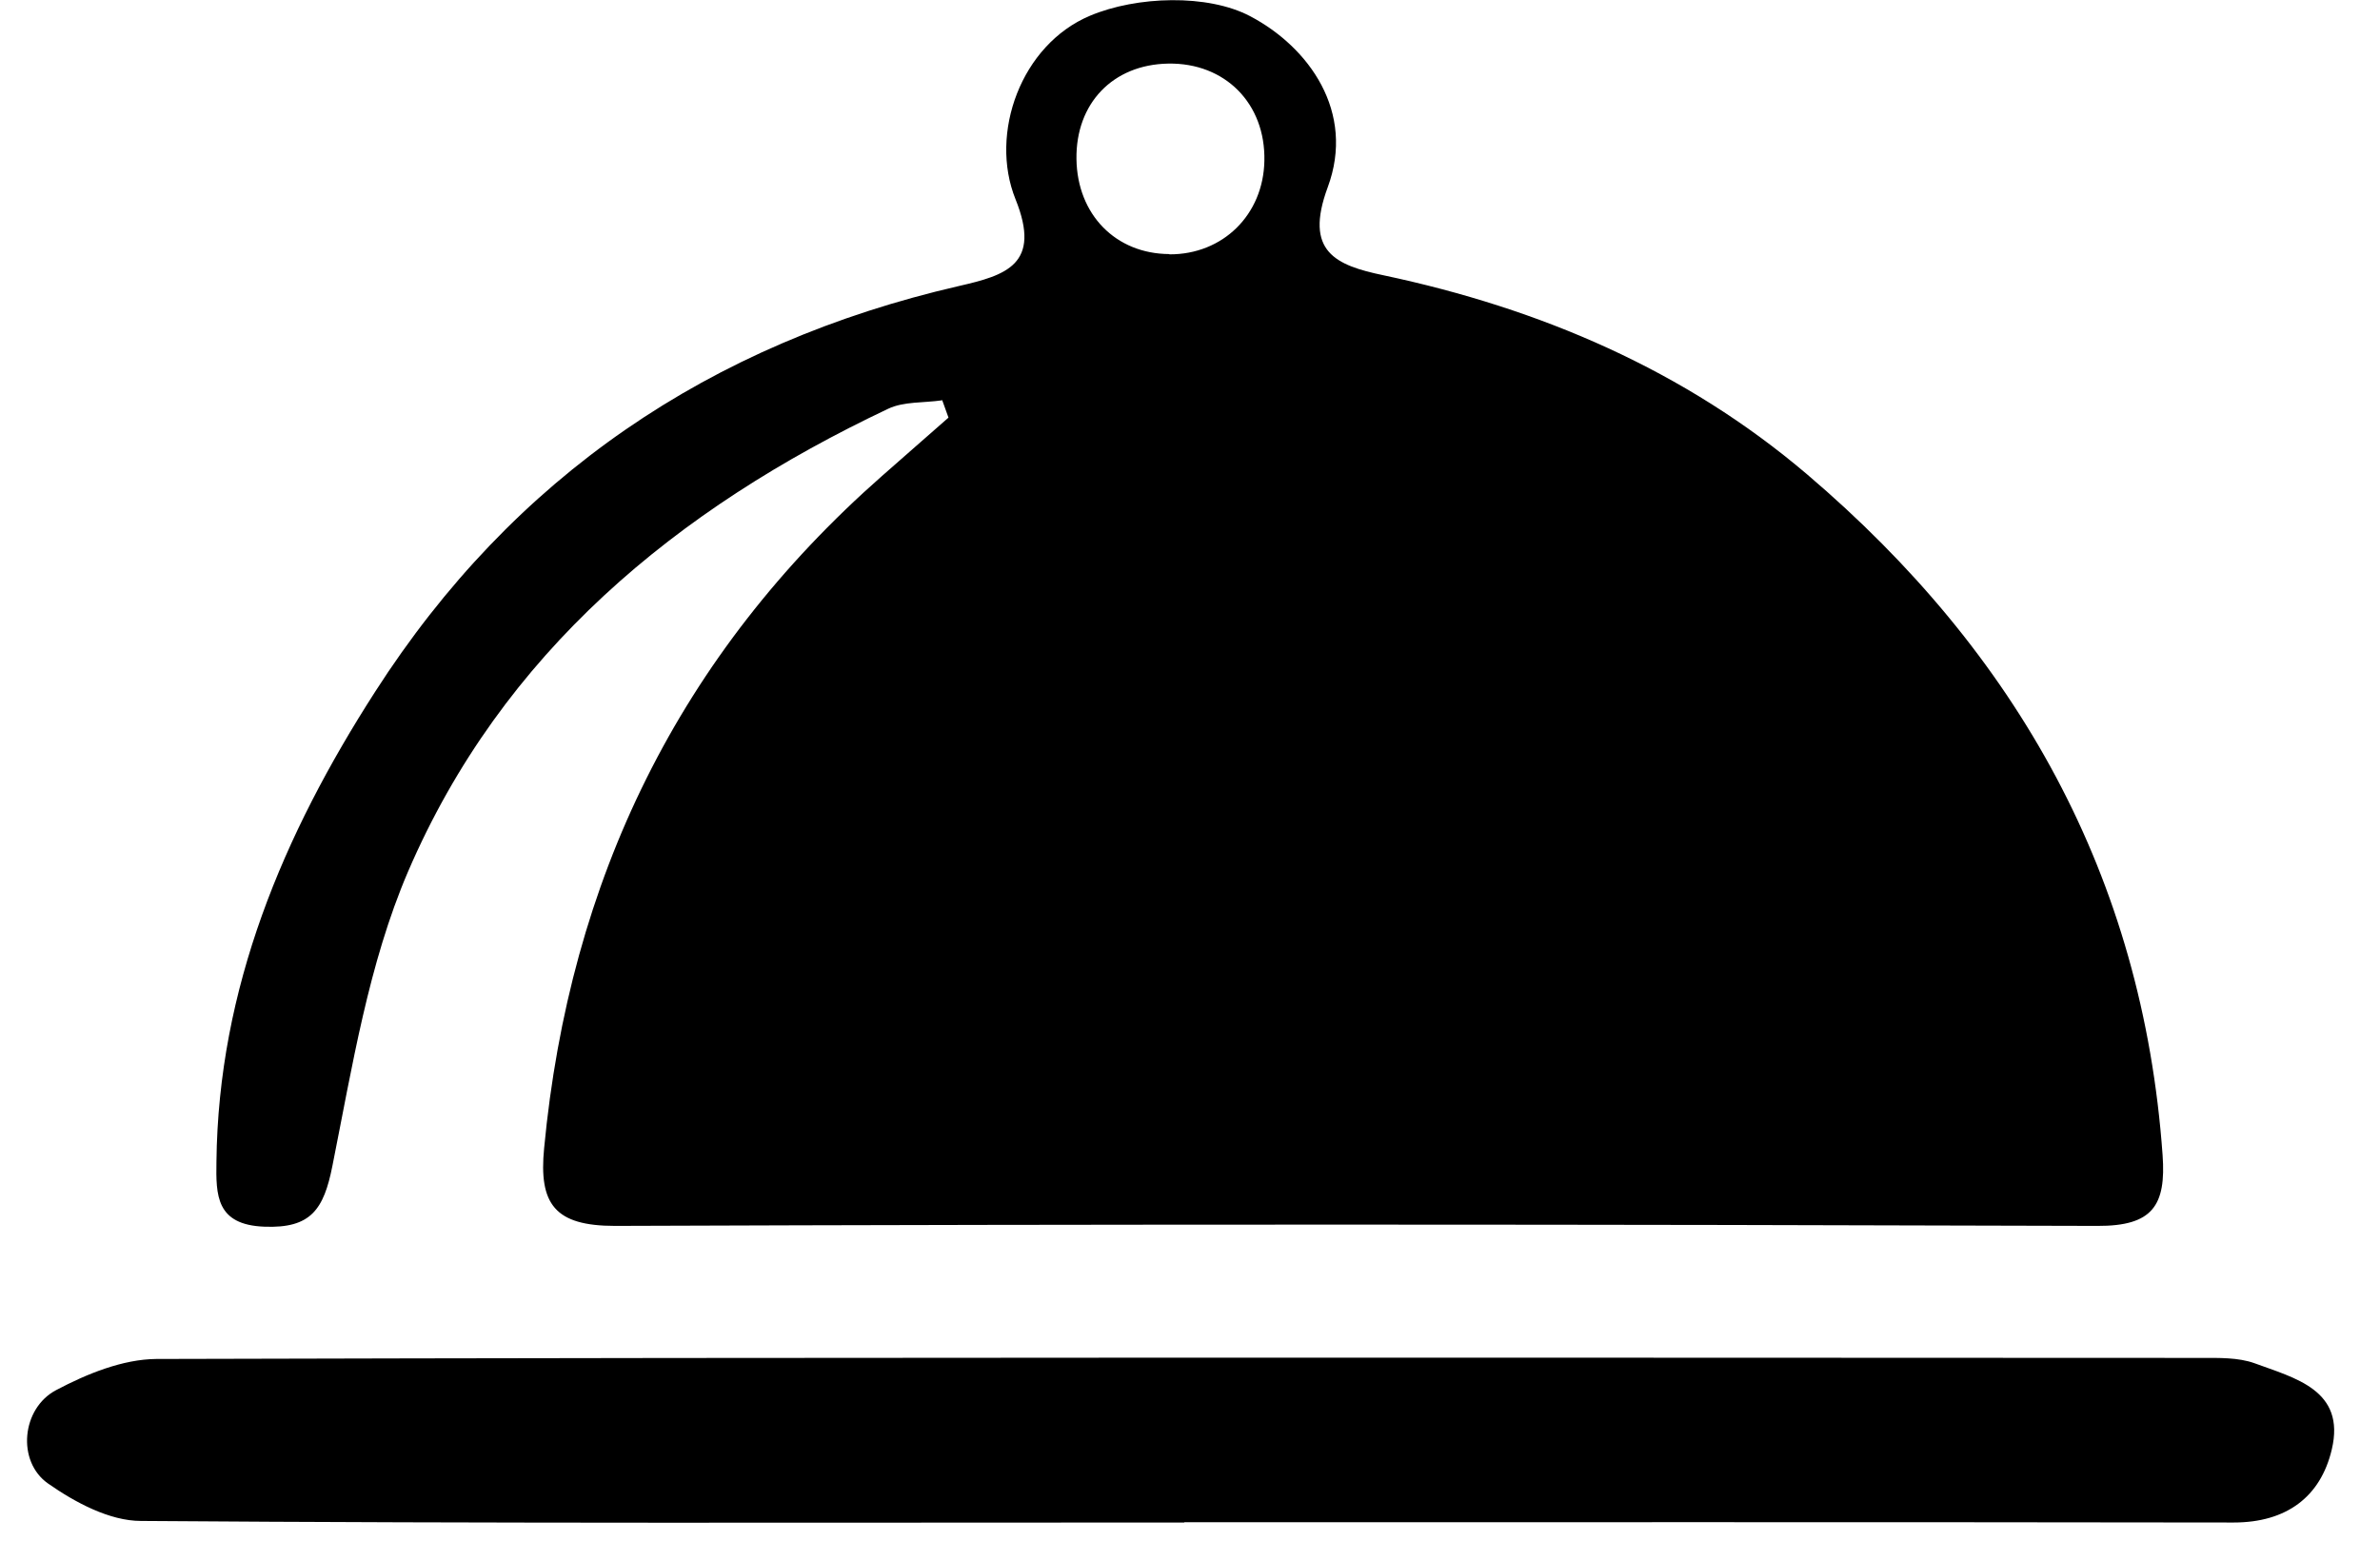 <svg width="88" height="57" viewBox="0 0 88 57" fill="none" xmlns="http://www.w3.org/2000/svg">
<path d="M34.818 14.806C34.16 14.902 33.415 14.844 32.844 15.115C25.006 18.822 18.571 24.134 15.087 32.234C13.626 35.64 13.026 39.443 12.29 43.12C11.971 44.727 11.497 45.433 9.774 45.365C7.984 45.297 7.984 44.194 8.003 42.965C8.071 36.54 10.471 30.869 13.868 25.586C18.977 17.622 26.254 12.696 35.457 10.577C37.189 10.18 38.524 9.783 37.547 7.364C36.57 4.935 37.75 1.655 40.305 0.581C42.027 -0.145 44.65 -0.232 46.227 0.6C48.395 1.742 50.127 4.142 49.091 6.929C48.211 9.309 49.391 9.812 51.153 10.18C56.949 11.409 62.281 13.683 66.819 17.544C74.58 24.154 79.225 32.408 79.961 42.714C80.096 44.581 79.593 45.346 77.551 45.336C59.281 45.278 41.011 45.268 22.741 45.336C20.516 45.336 19.916 44.533 20.119 42.462C21.058 32.543 25.102 24.212 32.612 17.602C33.434 16.886 34.247 16.16 35.07 15.444C34.992 15.232 34.915 15.009 34.837 14.796L34.818 14.806ZM43.237 9.406C45.211 9.416 46.711 7.945 46.75 5.951C46.798 3.832 45.298 2.313 43.188 2.352C41.147 2.39 39.773 3.822 39.802 5.884C39.831 7.935 41.253 9.387 43.237 9.396V9.406Z" fill="black"/>
<path d="M43.794 56.305C30.933 56.305 18.073 56.344 5.212 56.247C4.051 56.247 2.773 55.56 1.777 54.863C0.615 54.05 0.79 52.086 2.077 51.408C3.209 50.809 4.535 50.267 5.783 50.257C30.982 50.189 56.19 50.209 81.388 50.218C82.046 50.218 82.753 50.199 83.353 50.412C84.843 50.963 86.74 51.399 86.217 53.605C85.801 55.366 84.533 56.305 82.588 56.305C69.65 56.286 56.722 56.295 43.784 56.295L43.794 56.305Z" fill="black"/>
</svg>
